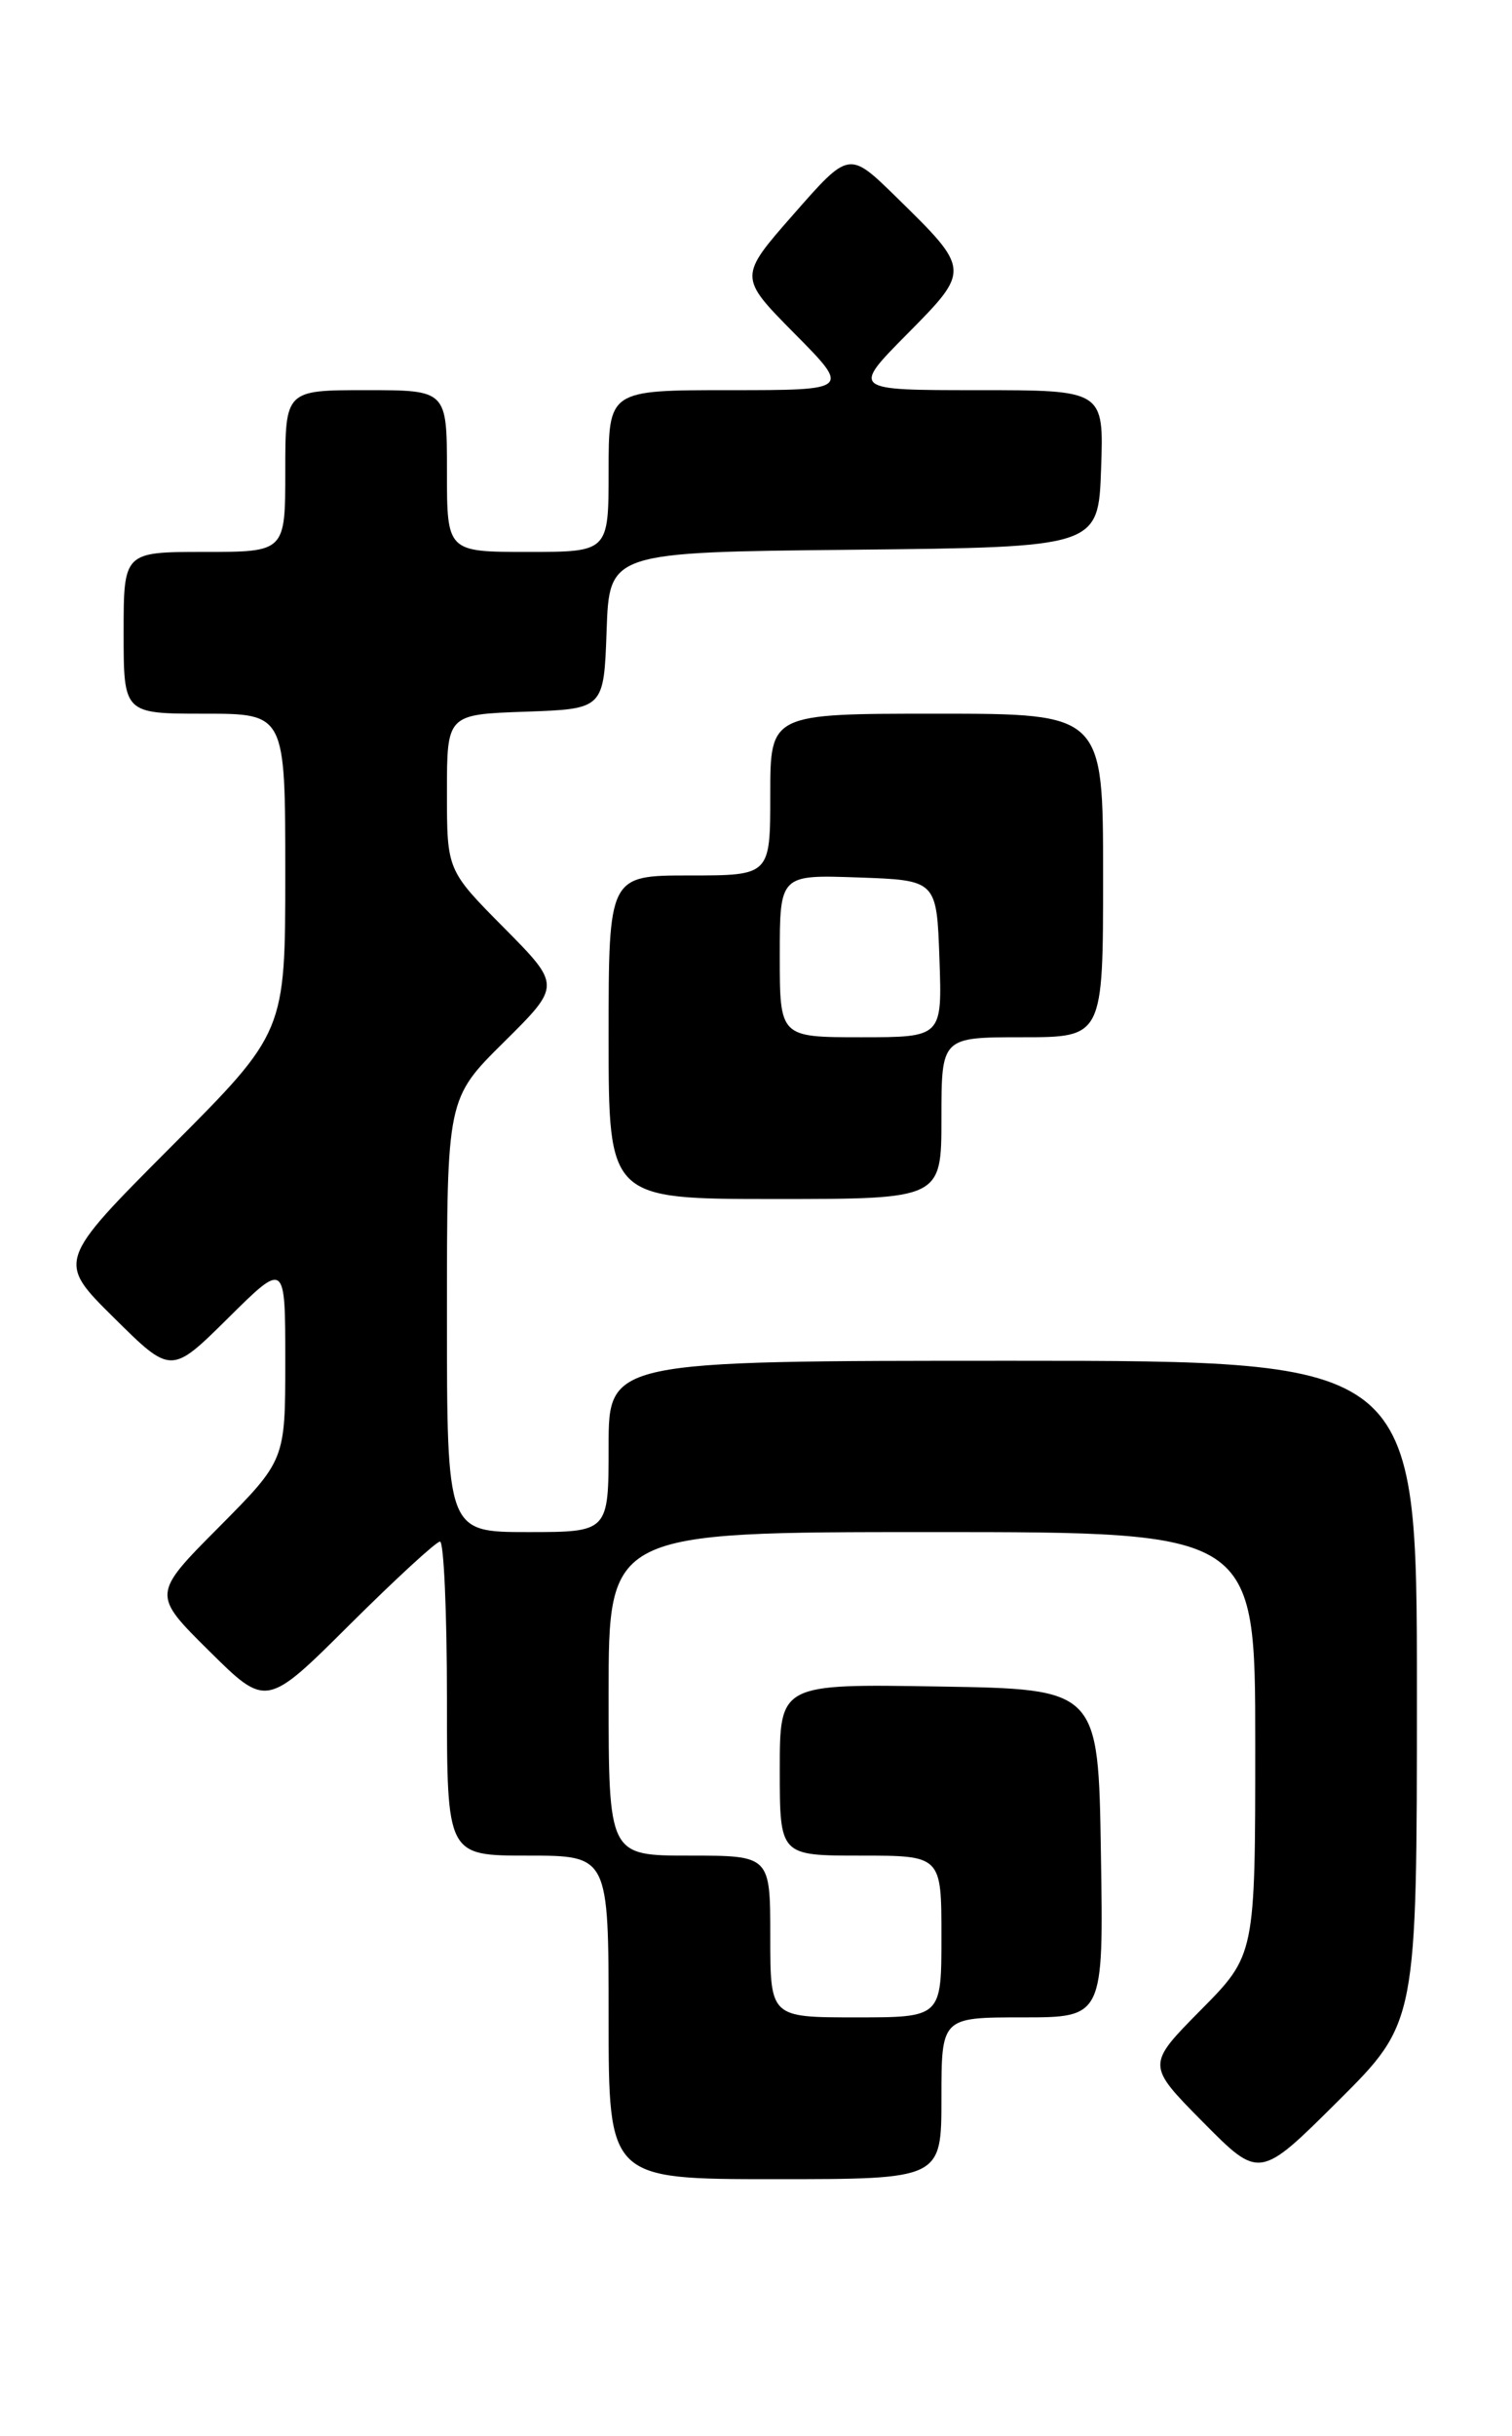 <?xml version="1.0" encoding="UTF-8" standalone="no"?>
<!DOCTYPE svg PUBLIC "-//W3C//DTD SVG 1.1//EN" "http://www.w3.org/Graphics/SVG/1.1/DTD/svg11.dtd" >
<svg xmlns="http://www.w3.org/2000/svg" xmlns:xlink="http://www.w3.org/1999/xlink" version="1.1" viewBox="0 0 159 256">
 <g >
 <path fill="currentColor"
d=" M 99.00 220.50 C 99.00 212.00 99.00 212.00 107.52 212.00 C 116.05 212.00 116.05 212.00 115.77 194.75 C 115.50 177.50 115.50 177.50 98.75 177.23 C 82.00 176.95 82.00 176.95 82.00 185.98 C 82.00 195.00 82.00 195.00 90.50 195.00 C 99.00 195.00 99.00 195.00 99.00 203.50 C 99.00 212.00 99.00 212.00 90.00 212.00 C 81.00 212.00 81.00 212.00 81.00 203.50 C 81.00 195.00 81.00 195.00 72.50 195.00 C 64.00 195.00 64.00 195.00 64.00 178.00 C 64.00 161.00 64.00 161.00 98.00 161.00 C 132.00 161.00 132.00 161.00 132.00 183.22 C 132.00 205.44 132.00 205.44 126.28 211.22 C 120.56 217.00 120.56 217.00 126.51 223.01 C 132.45 229.01 132.45 229.01 140.72 220.78 C 149.00 212.54 149.00 212.54 149.00 177.77 C 149.00 143.00 149.00 143.00 106.50 143.00 C 64.00 143.00 64.00 143.00 64.00 152.00 C 64.00 161.00 64.00 161.00 55.50 161.00 C 47.00 161.00 47.00 161.00 47.00 138.22 C 47.00 115.44 47.00 115.44 53.00 109.50 C 59.00 103.56 59.00 103.56 53.00 97.50 C 47.00 91.45 47.00 91.45 47.00 83.26 C 47.00 75.08 47.00 75.08 55.25 74.79 C 63.50 74.50 63.50 74.50 63.79 66.27 C 64.08 58.03 64.08 58.03 89.79 57.77 C 115.50 57.50 115.50 57.50 115.79 49.25 C 116.08 41.00 116.08 41.00 102.82 41.00 C 89.56 41.00 89.56 41.00 95.38 35.12 C 102.08 28.35 102.08 28.37 94.22 20.68 C 89.29 15.86 89.29 15.86 83.48 22.48 C 77.66 29.10 77.66 29.10 83.55 35.05 C 89.44 41.00 89.44 41.00 76.72 41.00 C 64.00 41.00 64.00 41.00 64.00 49.50 C 64.00 58.00 64.00 58.00 55.50 58.00 C 47.00 58.00 47.00 58.00 47.00 49.50 C 47.00 41.00 47.00 41.00 38.50 41.00 C 30.00 41.00 30.00 41.00 30.00 49.50 C 30.00 58.00 30.00 58.00 21.50 58.00 C 13.00 58.00 13.00 58.00 13.00 66.50 C 13.00 75.00 13.00 75.00 21.50 75.00 C 30.00 75.00 30.00 75.00 30.00 91.74 C 30.00 108.47 30.00 108.47 17.99 120.51 C 5.98 132.55 5.98 132.55 11.99 138.49 C 18.00 144.44 18.00 144.44 24.00 138.50 C 30.00 132.56 30.00 132.56 30.00 143.01 C 30.00 153.45 30.00 153.45 23.00 160.50 C 15.99 167.55 15.99 167.55 22.00 173.50 C 28.01 179.45 28.01 179.45 36.78 170.72 C 41.60 165.93 45.87 162.00 46.27 162.00 C 46.67 162.00 47.00 169.43 47.00 178.50 C 47.00 195.00 47.00 195.00 55.50 195.00 C 64.00 195.00 64.00 195.00 64.00 212.00 C 64.00 229.00 64.00 229.00 81.50 229.00 C 99.00 229.00 99.00 229.00 99.00 220.50 Z  M 99.00 117.50 C 99.00 109.00 99.00 109.00 107.50 109.00 C 116.00 109.00 116.00 109.00 116.00 92.00 C 116.00 75.00 116.00 75.00 98.50 75.00 C 81.00 75.00 81.00 75.00 81.00 83.50 C 81.00 92.00 81.00 92.00 72.50 92.00 C 64.00 92.00 64.00 92.00 64.00 109.00 C 64.00 126.00 64.00 126.00 81.50 126.00 C 99.00 126.00 99.00 126.00 99.00 117.50 Z  M 82.00 100.46 C 82.00 91.92 82.00 91.92 90.25 92.21 C 98.50 92.50 98.50 92.50 98.79 100.75 C 99.08 109.00 99.08 109.00 90.54 109.00 C 82.00 109.00 82.00 109.00 82.00 100.46 Z "/>
</g>
</svg>